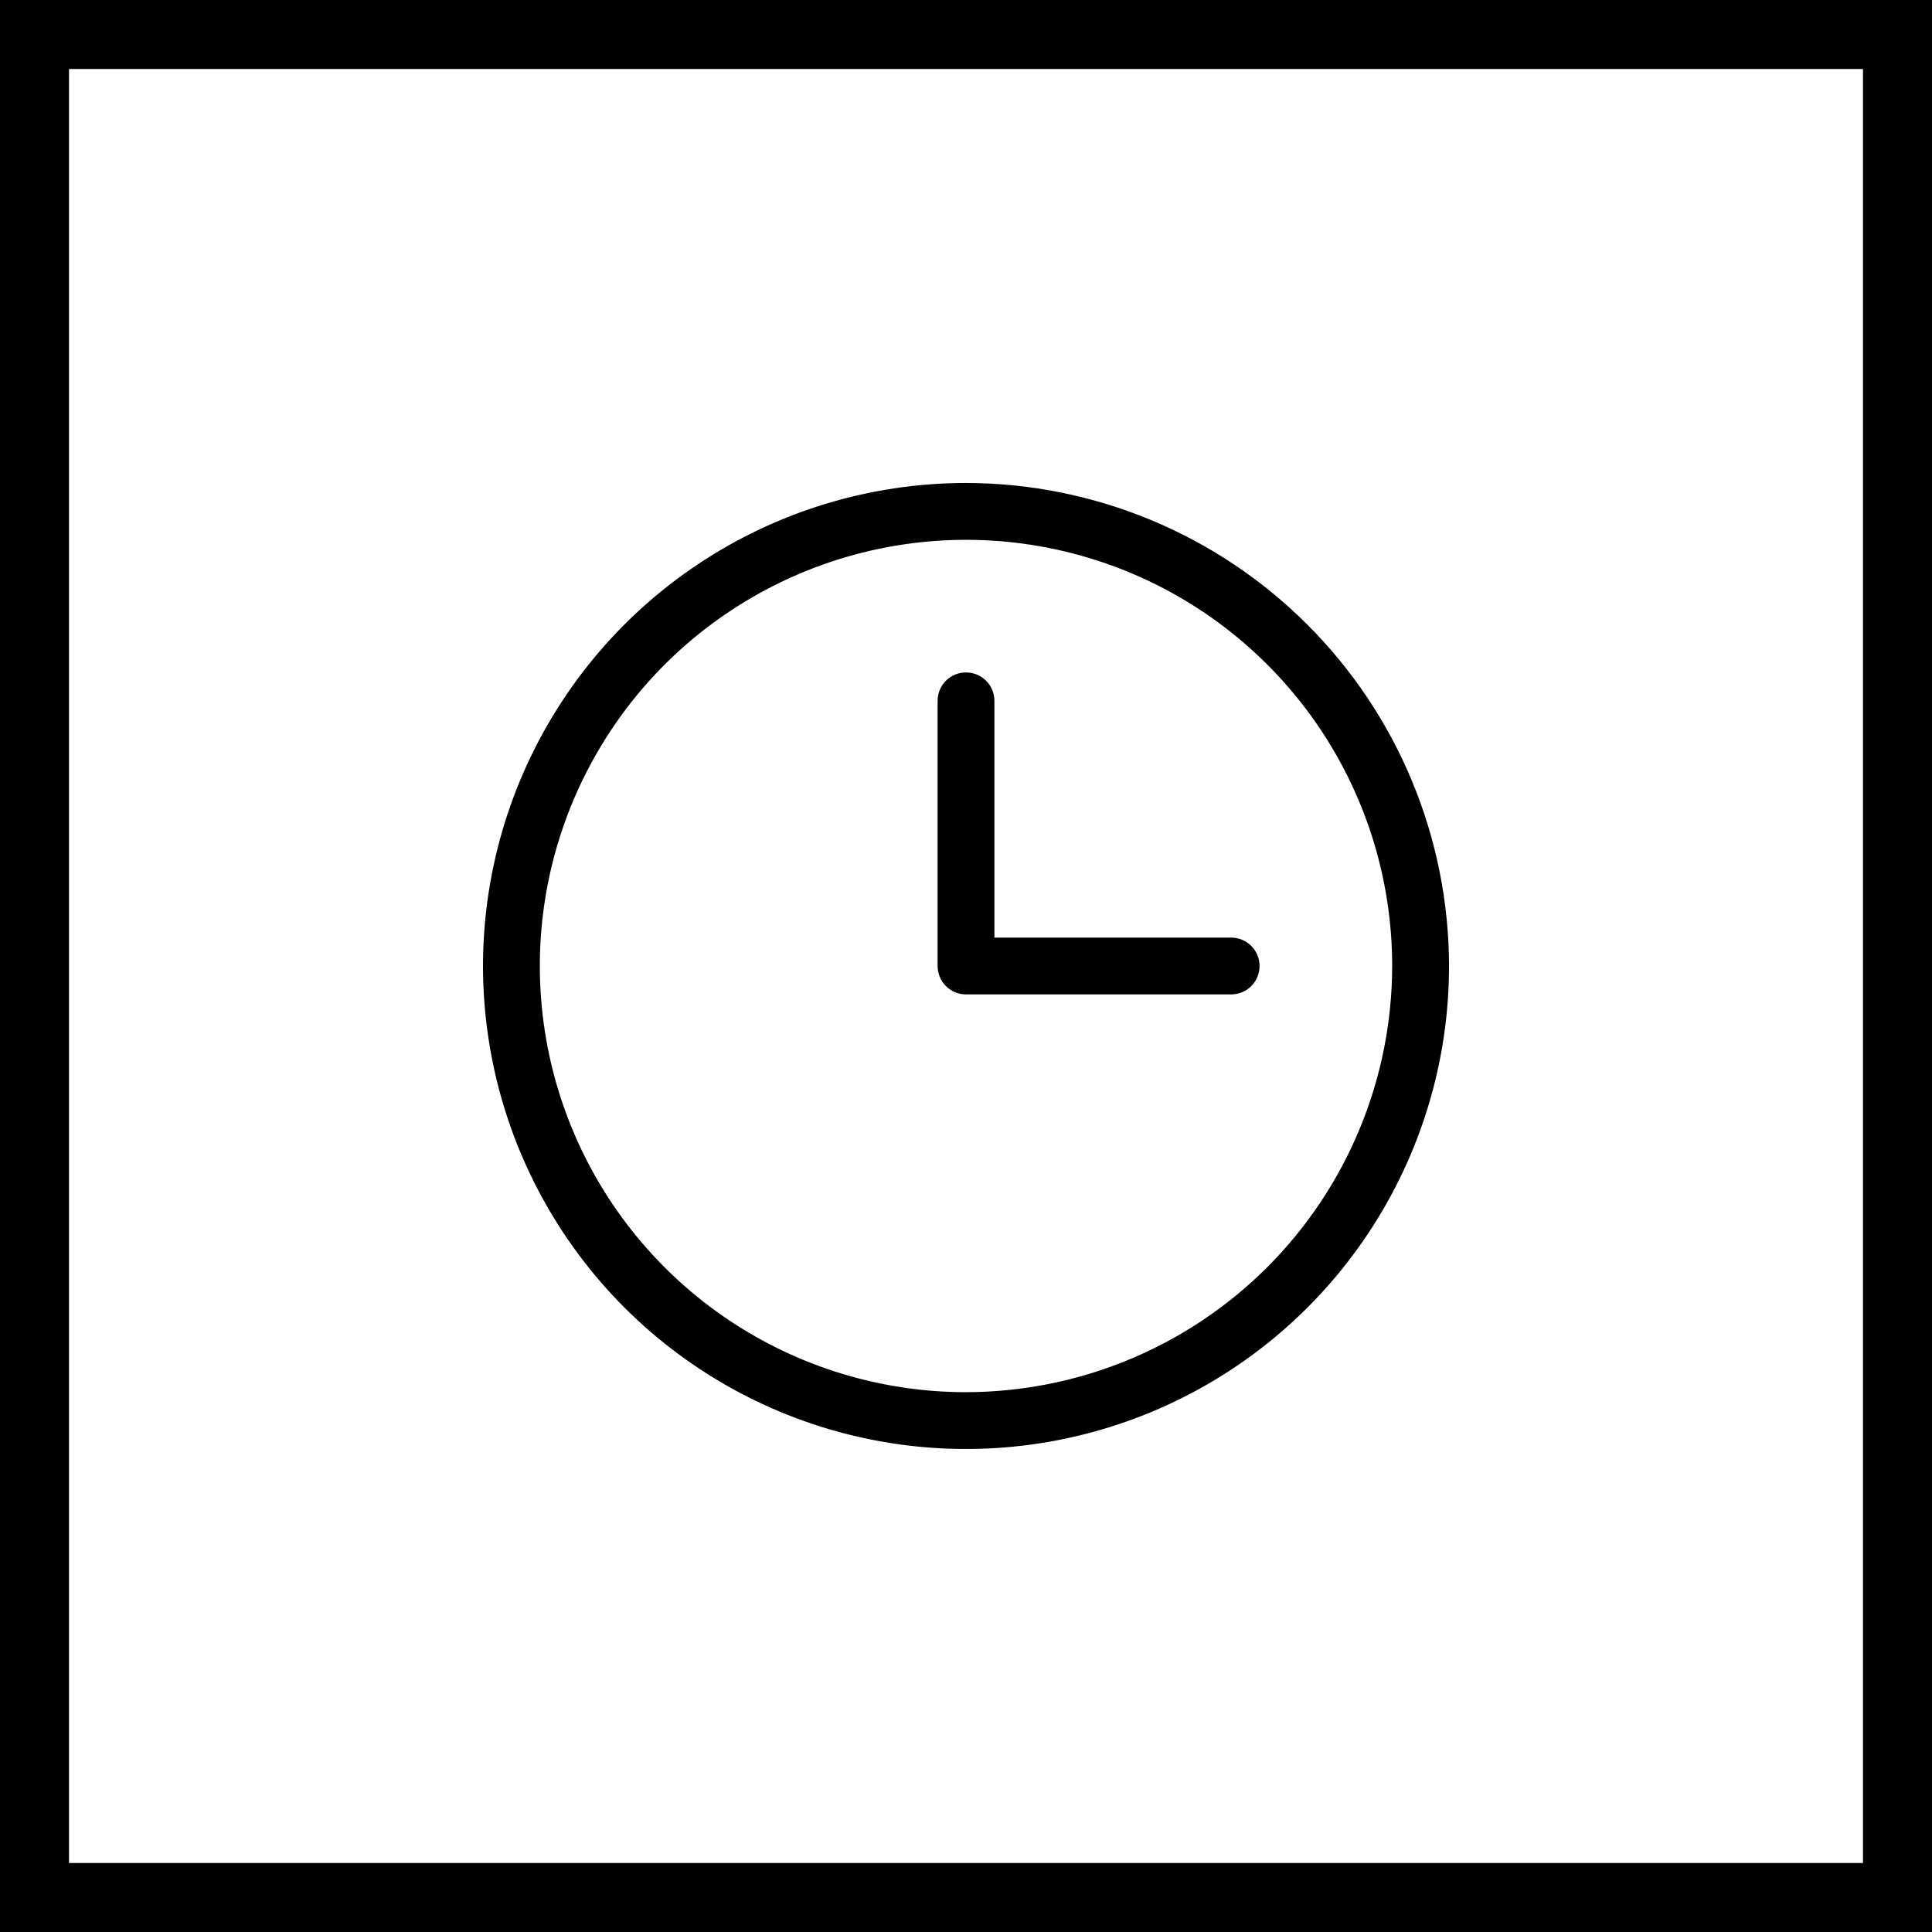 <svg width="28" height="28" viewBox="0 0 28 28" fill="none" xmlns="http://www.w3.org/2000/svg">
<rect x="0.5" y="0.5" width="27" height="27" stroke="currentColor"/>
<path d="M14 20.239H14C15.654 20.237 17.24 19.579 18.41 18.41C19.579 17.24 20.237 15.654 20.239 14V14C20.239 12.766 19.873 11.56 19.188 10.534C18.502 9.508 17.528 8.708 16.388 8.236C15.248 7.764 13.993 7.64 12.783 7.881C11.573 8.122 10.461 8.716 9.588 9.588C8.716 10.461 8.122 11.573 7.881 12.783C7.64 13.993 7.764 15.248 8.236 16.387C8.708 17.528 9.508 18.502 10.534 19.188C11.56 19.873 12.766 20.239 14 20.239ZM14.349 13.588V13.651H14.412H17.843C17.936 13.651 18.025 13.688 18.09 13.753C18.156 13.819 18.192 13.907 18.192 14C18.192 14.093 18.156 14.181 18.09 14.247C18.025 14.312 17.936 14.349 17.843 14.349H14C13.907 14.349 13.819 14.312 13.753 14.247C13.688 14.181 13.651 14.093 13.651 14V10.157C13.651 10.064 13.688 9.975 13.753 9.91C13.819 9.844 13.907 9.808 14 9.808C14.093 9.808 14.181 9.844 14.247 9.91C14.312 9.975 14.349 10.064 14.349 10.157V13.588ZM10.146 8.232C11.287 7.469 12.628 7.063 14 7.062C15.839 7.065 17.603 7.796 18.903 9.097C20.204 10.397 20.935 12.161 20.938 14C20.938 15.372 20.531 16.713 19.768 17.854C19.006 18.995 17.922 19.884 16.655 20.409C15.387 20.934 13.992 21.072 12.647 20.804C11.301 20.537 10.065 19.876 9.094 18.906C8.124 17.935 7.463 16.699 7.196 15.353C6.928 14.008 7.066 12.613 7.591 11.345C8.116 10.078 9.005 8.994 10.146 8.232Z" fill="currentColor" stroke="currentColor" stroke-width="0.125"/>
</svg>
